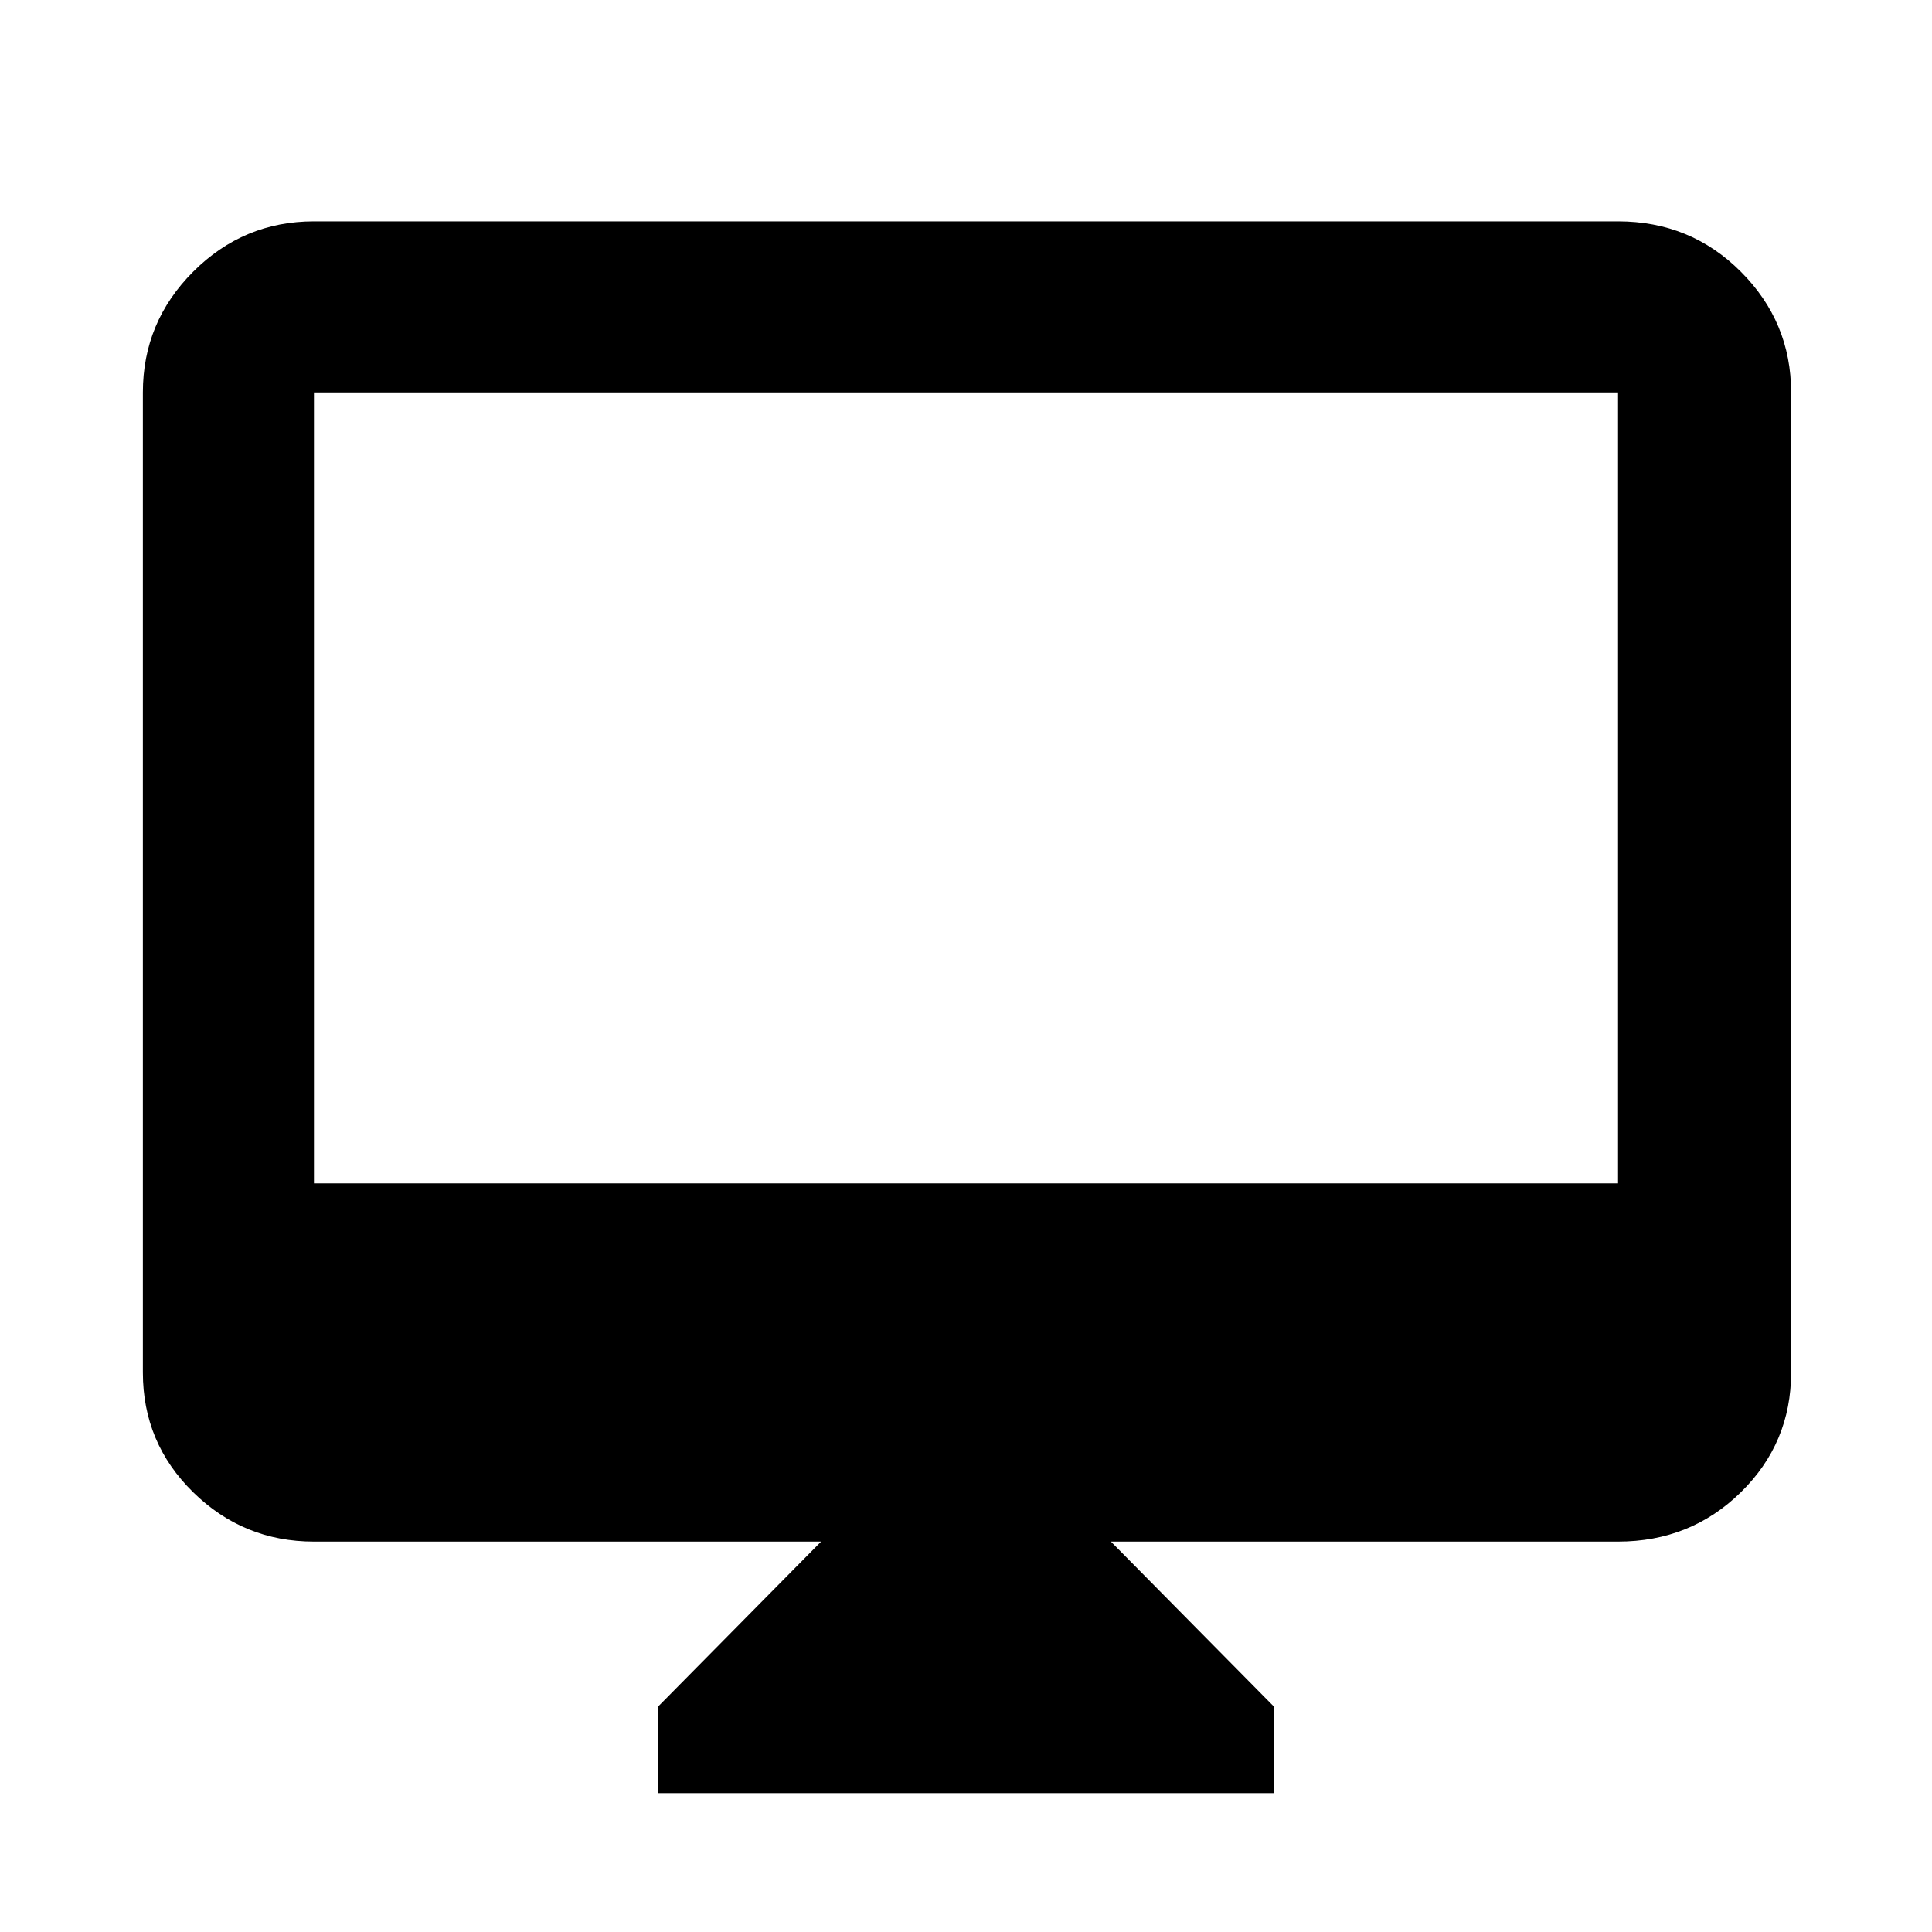 <svg xmlns="http://www.w3.org/2000/svg" height="40" width="40"><path d="M13.625 37.125v-1.792L17 31.917H6.5q-1.458 0-2.5-1.021t-1.042-2.479V8.125q0-1.458 1.042-2.5t2.5-1.042h27q1.5 0 2.542 1.042 1.041 1.042 1.041 2.5v20.292q0 1.458-1.041 2.479Q35 31.917 33.5 31.917H23l3.375 3.416v1.792ZM6.5 24.5h27V8.125h-27Zm0 0V8.125 24.5Z"/></svg>